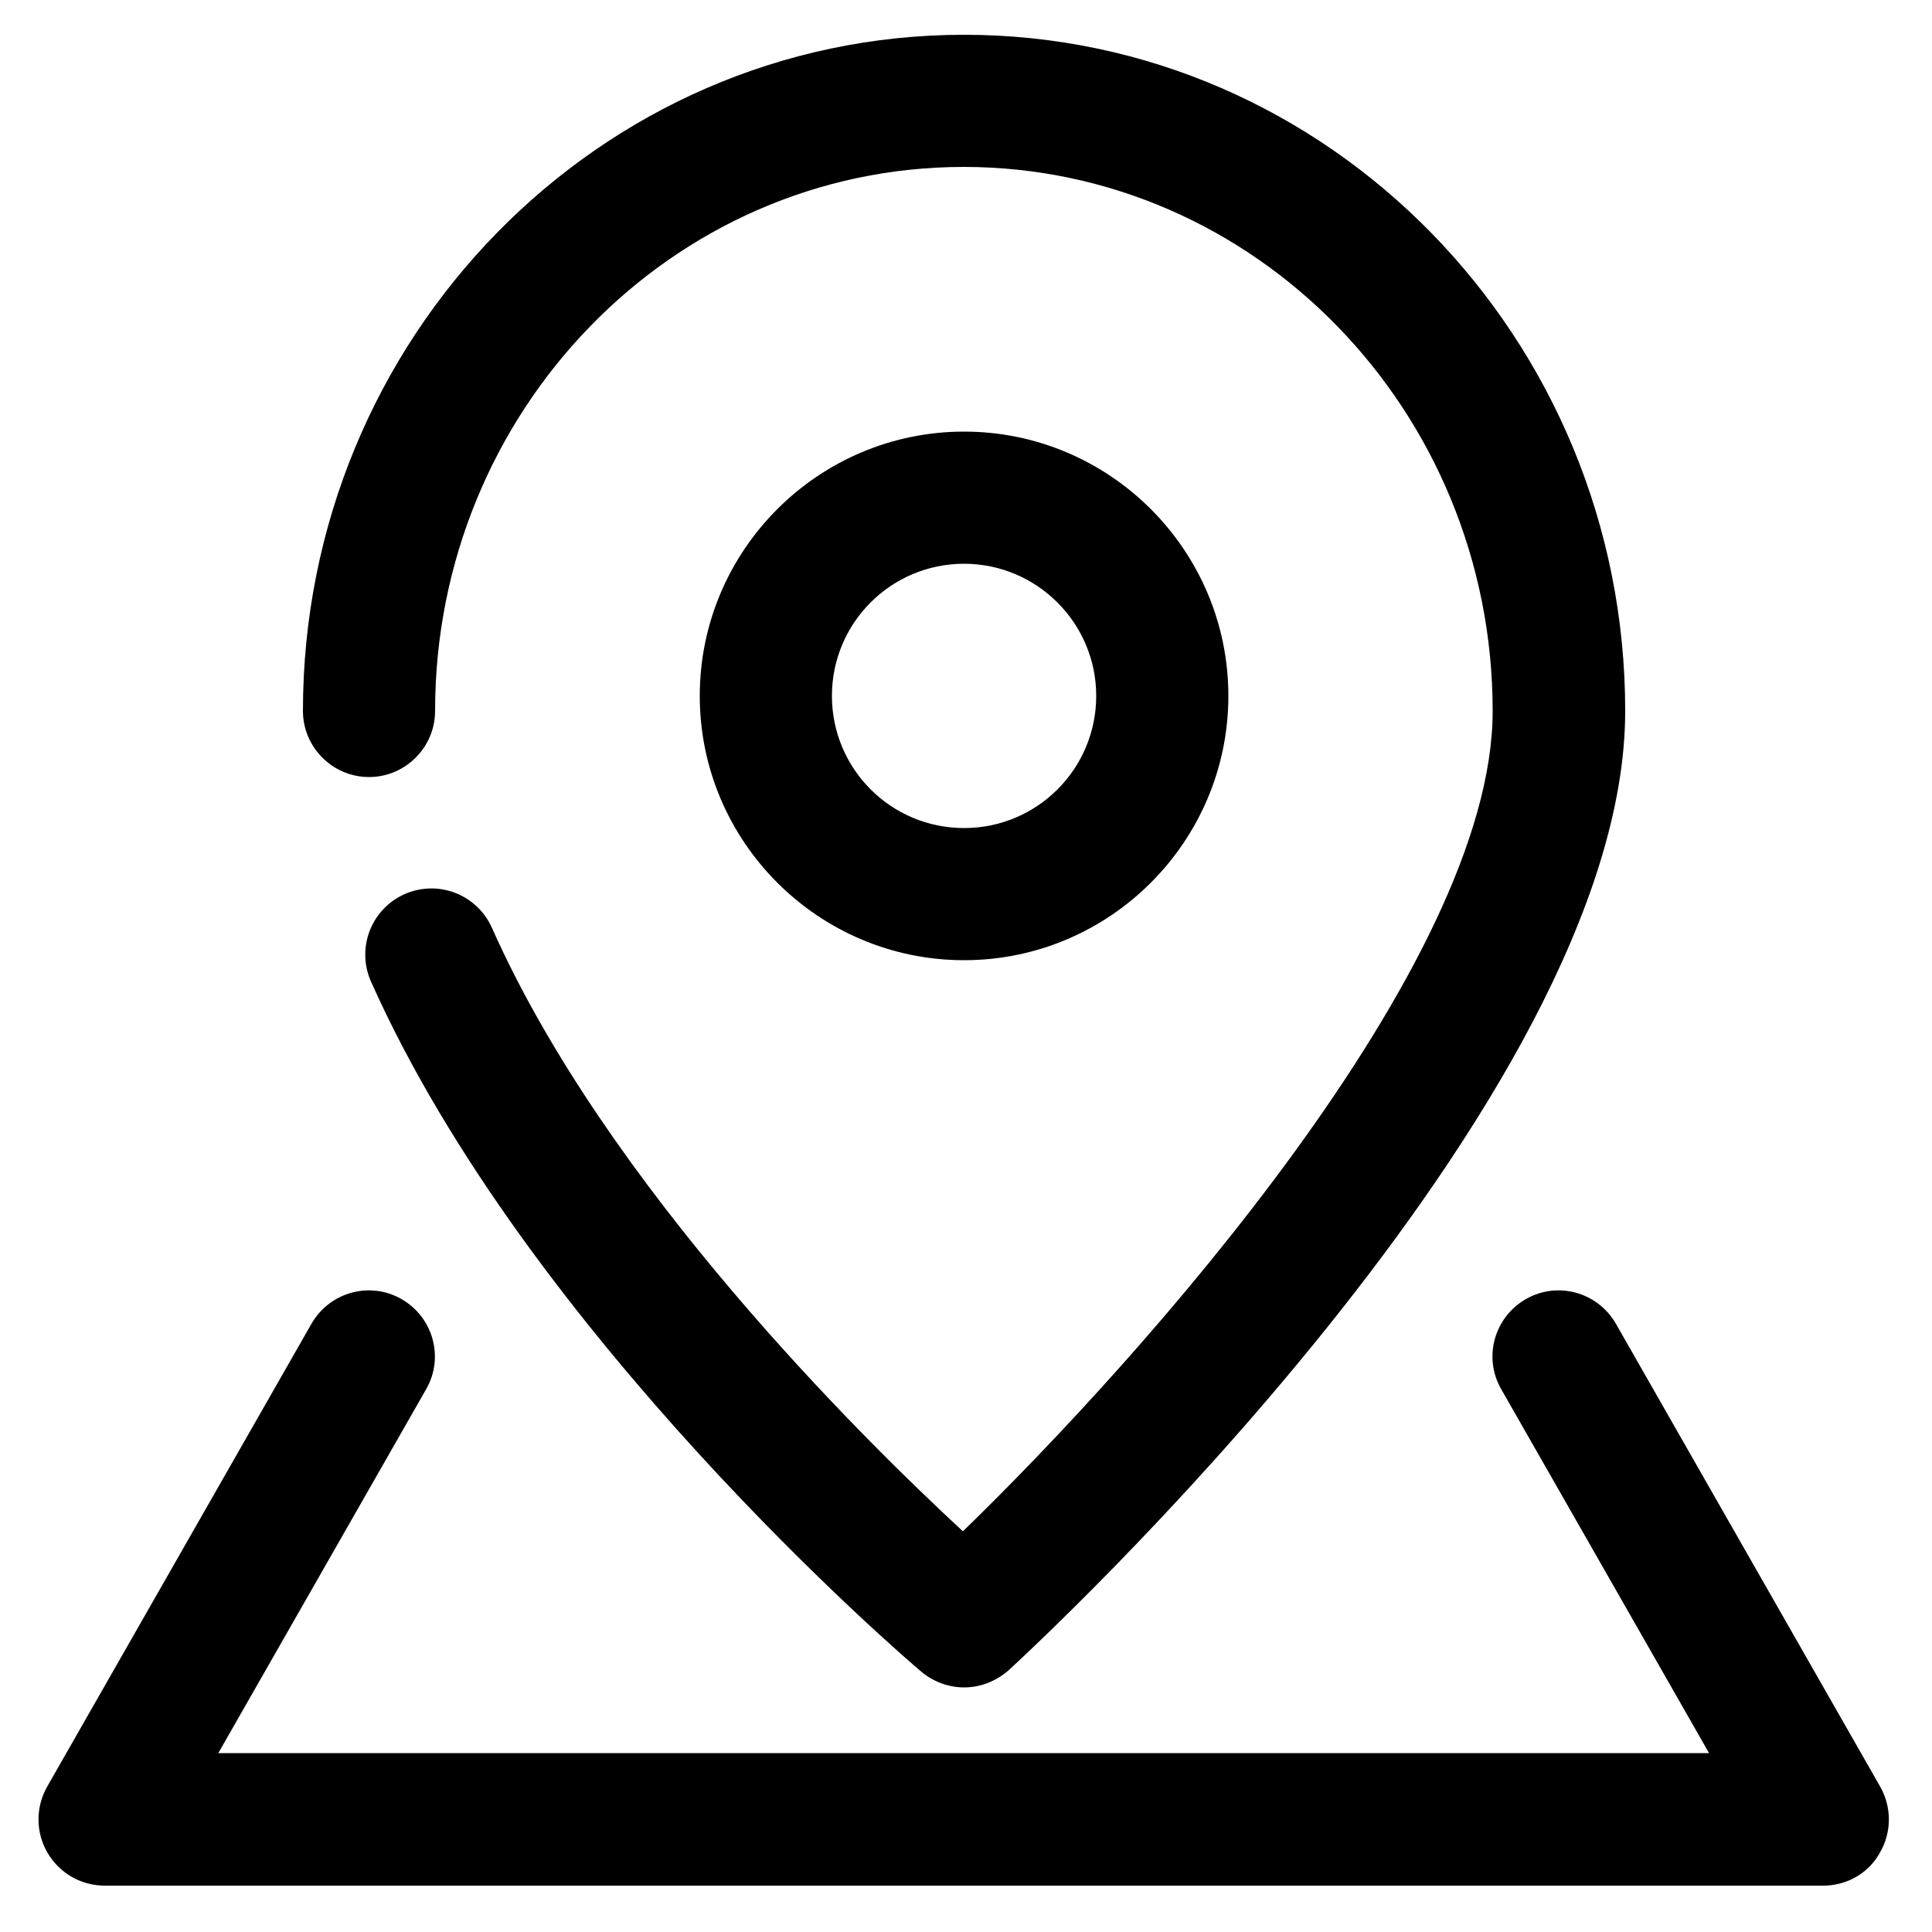 <?xml version="1.0" encoding="utf-8"?>
<!-- Generator: Adobe Illustrator 26.3.0, SVG Export Plug-In . SVG Version: 6.00 Build 0)  -->
<svg version="1.1" id="Capa_1" xmlns="http://www.w3.org/2000/svg" xmlns:xlink="http://www.w3.org/1999/xlink" x="0px" y="0px"
	 viewBox="0 0 500 500" style="enable-background:new 0 0 500 500;" xml:space="preserve">
<g>
	<g>
		<path d="M249.5,436.7c-3.9,0-7.9-1.4-11.1-4.1C234.2,429.1,136.7,345.4,96,254c-3.8-8.6,0-18.7,8.7-22.6c8.6-3.8,18.7,0,22.6,8.7
			c29.7,66.8,95.4,131.7,121.9,156.2C295.9,351,386.3,249.7,386.3,184c0-77.6-61.4-140.8-136.9-140.8S112.6,106.4,112.6,184
			c0,9.4-7.7,17.1-17.1,17.1s-17.1-7.7-17.1-17.1c0-96.5,76.7-175,171.1-175s171.1,78.5,171.1,175c0,101.1-153,242.2-159.5,248.2
			C257.7,435.2,253.6,436.7,249.5,436.7z"/>
	</g>
	<g>
		<path d="M249.5,248.5c-37.7,0-68.4-30.7-68.4-68.4s30.7-68.4,68.4-68.4s68.4,30.7,68.4,68.4S287.2,248.5,249.5,248.5z
			 M249.5,145.9c-18.9,0-34.2,15.3-34.2,34.2s15.3,34.2,34.2,34.2s34.2-15.3,34.2-34.2S268.3,145.9,249.5,145.9z"/>
	</g>
	<g>
		<path d="M471.9,488H27.1c-6.1,0-11.7-3.2-14.8-8.5s-3.1-11.8-0.1-17.1l68.4-119.8c4.7-8.2,15.1-11.1,23.3-6.4s11.1,15.1,6.4,23.3
			l-53.8,94.2h385.8l-53.8-94.2c-4.7-8.2-1.8-18.6,6.4-23.3c8.2-4.7,18.6-1.8,23.3,6.4l68.4,119.8c3,5.3,3,11.8-0.1,17.1
			C483.6,484.8,477.9,488,471.9,488z"/>
	</g>
</g>
</svg>
